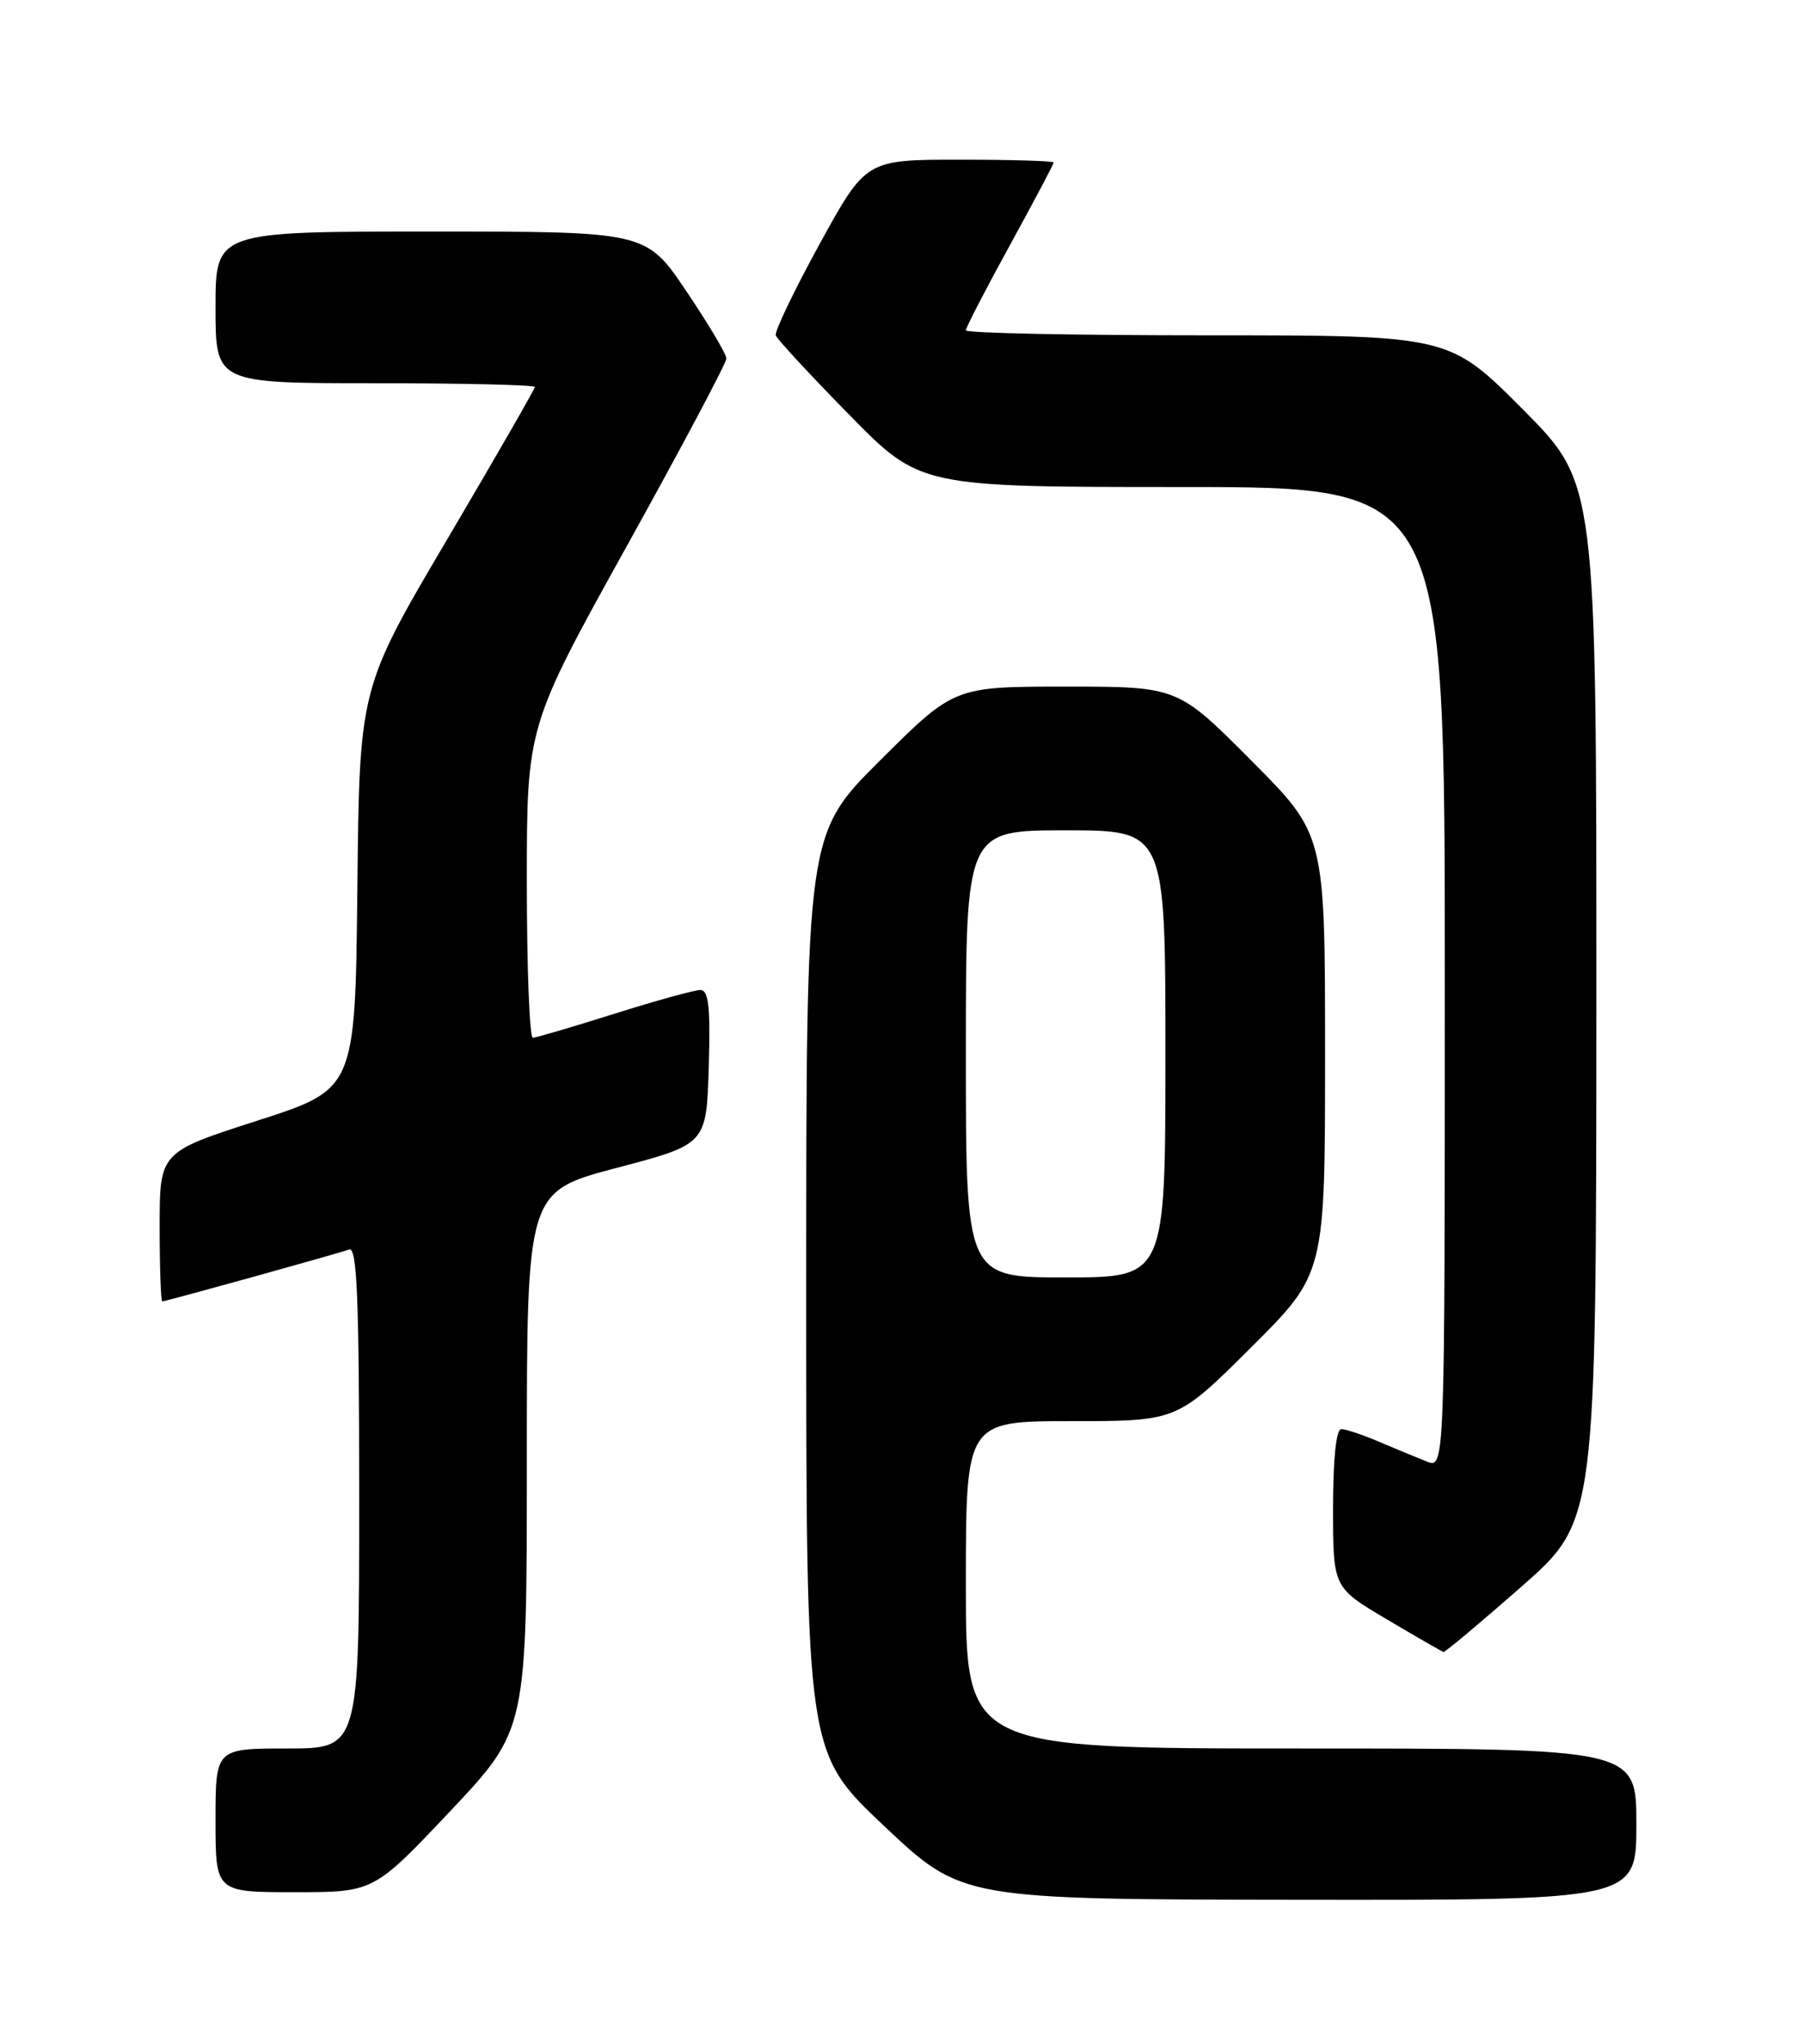 <?xml version="1.0" encoding="UTF-8" standalone="no"?>
<!DOCTYPE svg PUBLIC "-//W3C//DTD SVG 1.1//EN" "http://www.w3.org/Graphics/SVG/1.1/DTD/svg11.dtd" >
<svg xmlns="http://www.w3.org/2000/svg" xmlns:xlink="http://www.w3.org/1999/xlink" version="1.1" viewBox="0 0 226 256">
 <g >
 <path fill="currentColor"
d=" M 205.00 228.50 C 205.00 219.00 205.00 219.00 163.00 219.00 C 121.00 219.00 121.00 219.00 121.00 198.50 C 121.00 178.00 121.00 178.00 134.23 178.00 C 147.46 178.00 147.46 178.00 156.73 168.77 C 166.00 159.54 166.00 159.54 166.00 132.04 C 166.00 104.54 166.00 104.54 156.77 95.27 C 147.54 86.00 147.54 86.00 133.54 86.00 C 119.54 86.00 119.54 86.00 110.27 95.23 C 101.00 104.46 101.00 104.46 101.00 161.98 C 101.00 219.50 101.00 219.50 110.75 228.70 C 120.50 237.90 120.50 237.90 162.75 237.95 C 205.00 238.00 205.00 238.00 205.00 228.50 Z  M 56.41 226.84 C 66.00 216.67 66.00 216.67 66.00 182.96 C 66.00 149.25 66.00 149.25 77.25 146.28 C 88.50 143.32 88.50 143.32 88.79 133.66 C 89.01 126.13 88.78 124.00 87.74 124.00 C 87.00 124.00 82.15 125.34 76.95 126.98 C 71.75 128.62 67.16 129.97 66.75 129.98 C 66.34 129.99 66.00 121.22 66.00 110.49 C 66.00 90.98 66.00 90.98 78.50 68.44 C 85.38 56.05 91.00 45.46 91.00 44.91 C 91.00 44.36 88.74 40.56 85.97 36.45 C 80.94 29.00 80.94 29.00 53.97 29.00 C 27.00 29.00 27.00 29.00 27.00 38.50 C 27.00 48.00 27.00 48.00 47.00 48.00 C 58.00 48.00 67.00 48.21 67.00 48.47 C 67.00 48.73 62.06 57.32 56.02 67.56 C 45.03 86.18 45.03 86.18 44.77 111.30 C 44.50 136.42 44.50 136.42 32.25 140.36 C 20.00 144.30 20.00 144.30 20.00 153.65 C 20.00 158.79 20.15 163.00 20.33 163.00 C 20.76 163.00 42.14 157.07 43.75 156.50 C 44.73 156.16 45.00 162.79 45.00 187.53 C 45.00 219.00 45.00 219.00 36.00 219.00 C 27.00 219.00 27.00 219.00 27.00 228.00 C 27.00 237.00 27.00 237.00 36.91 237.00 C 46.82 237.00 46.82 237.00 56.41 226.84 Z  M 190.58 198.75 C 199.97 190.50 199.97 190.50 199.99 125.52 C 200.00 60.54 200.00 60.54 190.77 51.27 C 181.54 42.00 181.54 42.00 151.27 42.00 C 134.62 42.00 121.00 41.72 121.00 41.38 C 121.00 41.04 123.47 36.25 126.50 30.74 C 129.53 25.22 132.00 20.55 132.00 20.35 C 132.00 20.16 126.71 20.00 120.24 20.00 C 108.48 20.00 108.48 20.00 102.68 30.56 C 99.49 36.37 97.02 41.53 97.19 42.01 C 97.36 42.50 101.50 46.97 106.39 51.95 C 115.27 61.00 115.27 61.00 148.14 61.00 C 181.00 61.00 181.00 61.00 181.00 122.48 C 181.00 183.95 181.00 183.95 178.75 183.06 C 177.51 182.57 174.83 181.46 172.78 180.59 C 170.74 179.71 168.60 179.00 168.03 179.00 C 167.39 179.00 167.00 182.77 167.00 188.92 C 167.00 198.84 167.00 198.84 173.75 202.83 C 177.46 205.03 180.65 206.86 180.84 206.91 C 181.03 206.96 185.41 203.29 190.58 198.75 Z  M 121.00 132.00 C 121.00 104.00 121.00 104.00 133.50 104.00 C 146.00 104.00 146.00 104.00 146.00 132.00 C 146.00 160.00 146.00 160.00 133.50 160.00 C 121.00 160.00 121.00 160.00 121.00 132.00 Z "/>
</g>
</svg>
